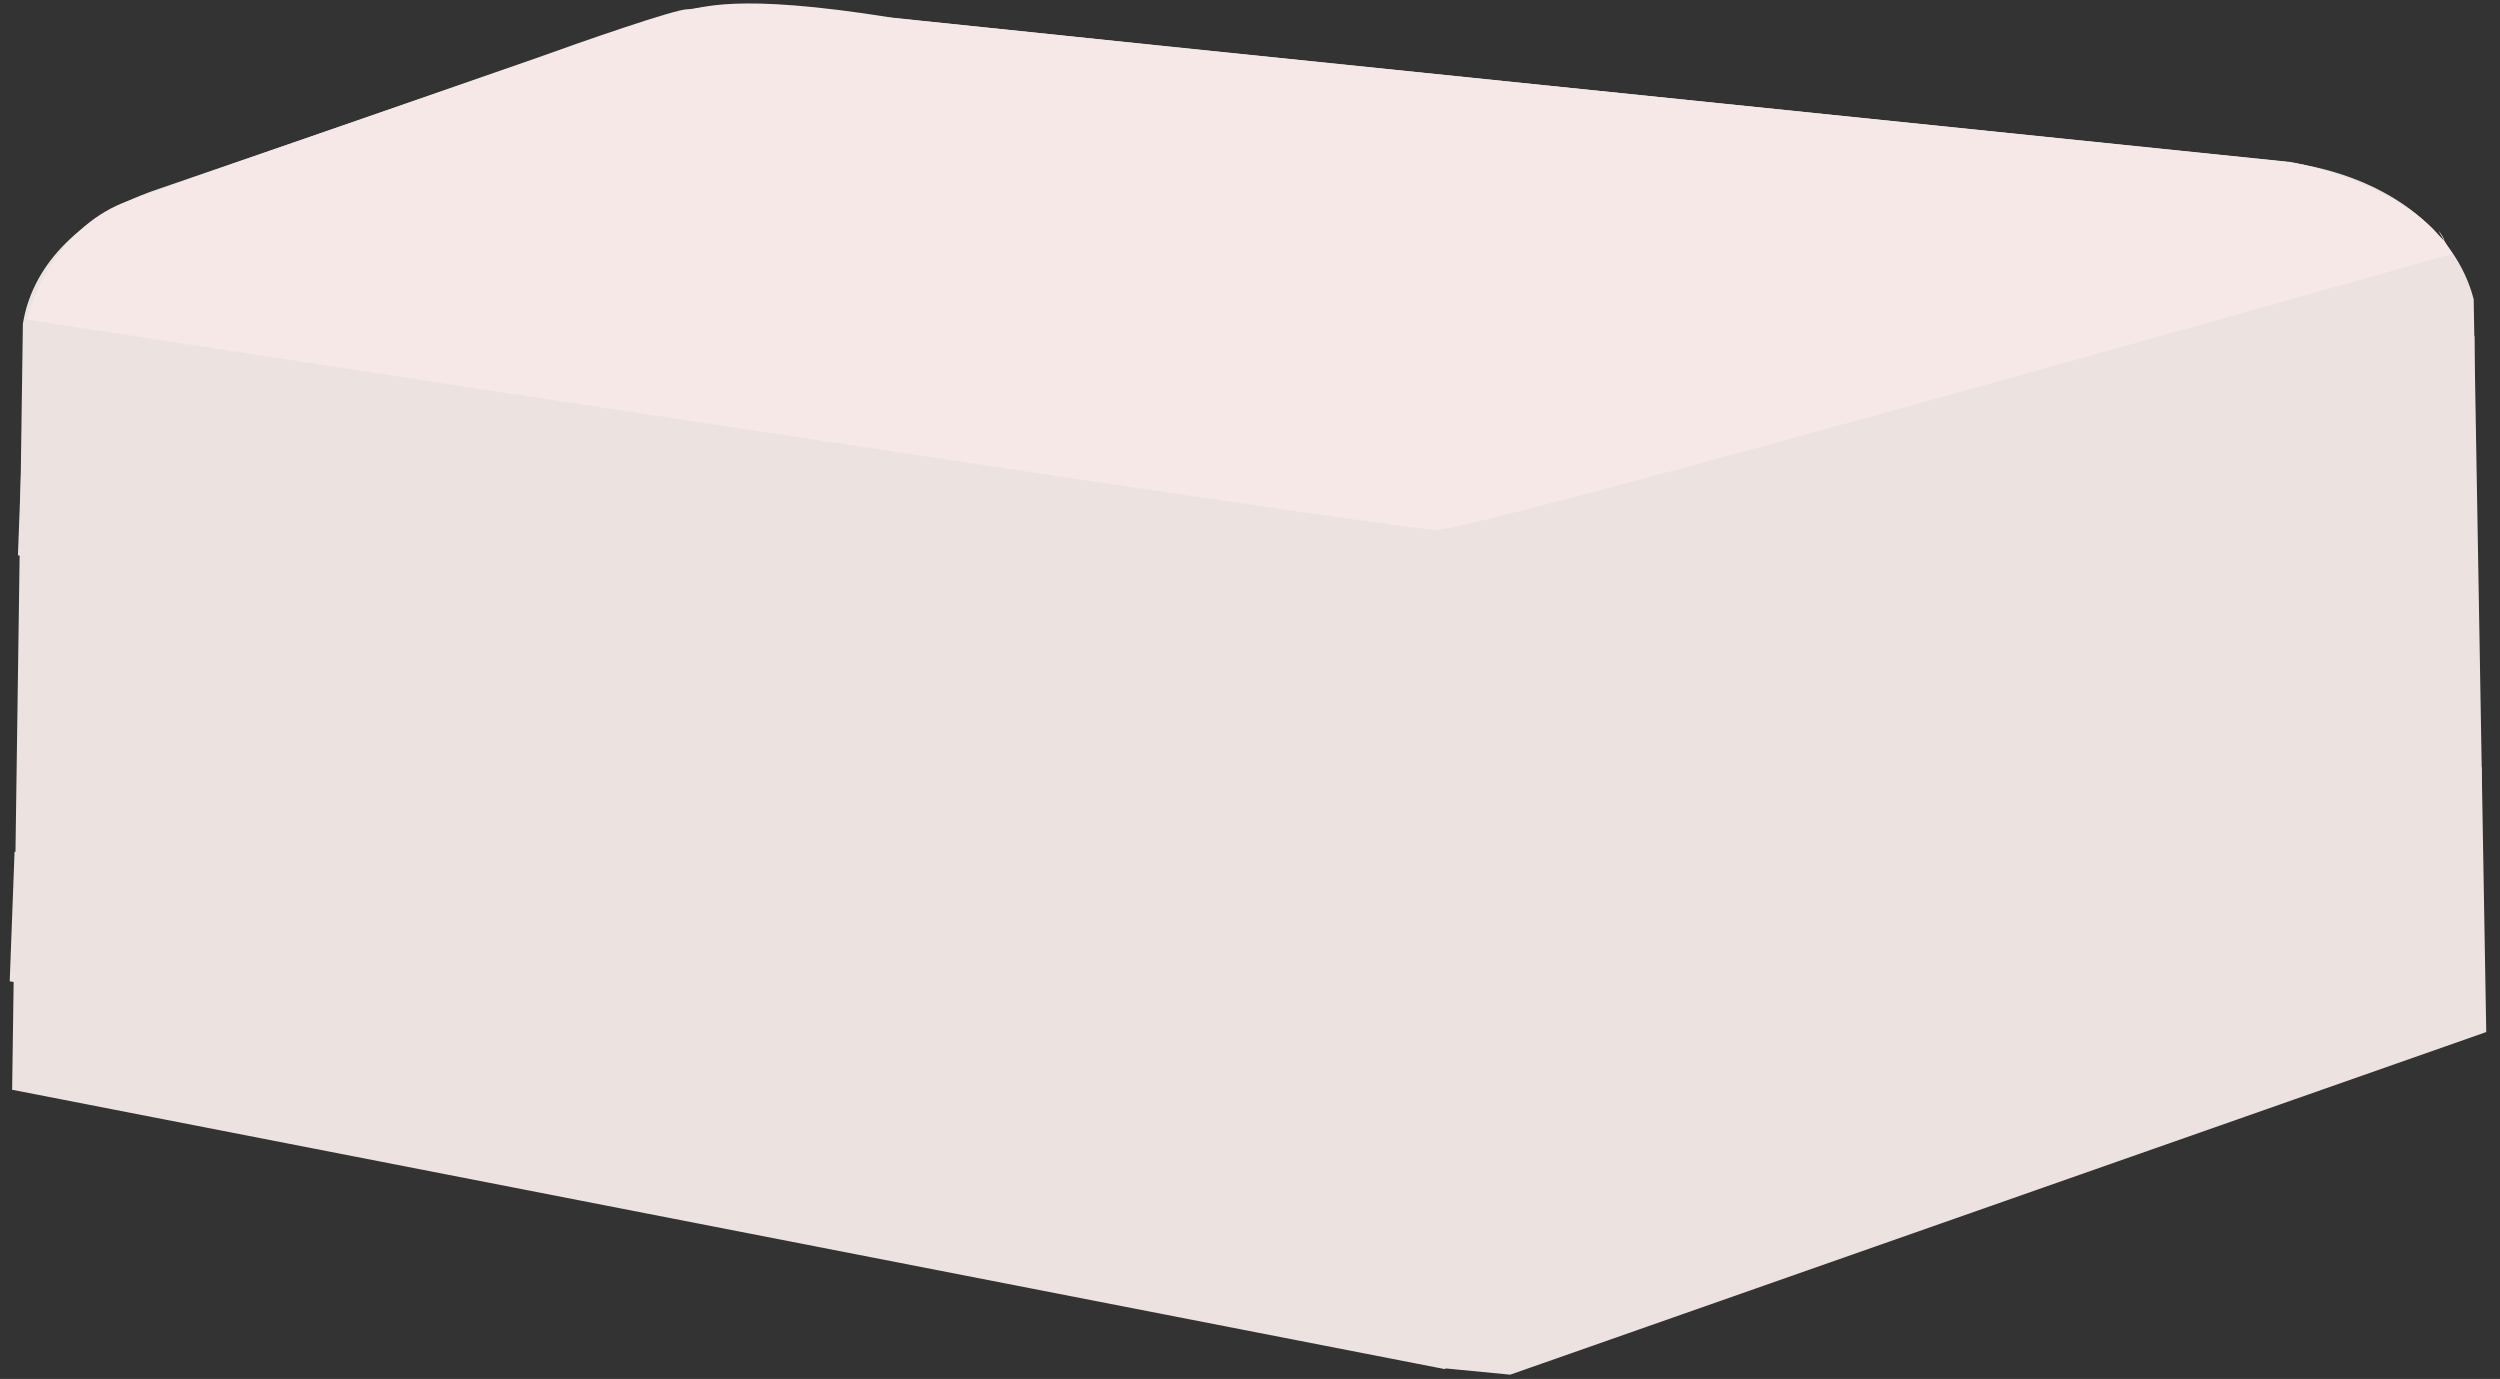 <svg width="446" height="246" viewBox="0 0 446 246" fill="none" xmlns="http://www.w3.org/2000/svg">
<rect x="0" y="0" width="446" height="246" fill="#333333" stroke="none"/>
<path d="M115.486 3.698C122.797 1.182 130.954 0.283 138.962 1.109L406.057 28.68C425.839 30.722 438.245 41.421 441.304 53.389L443.546 184.117L269.417 245.243L256.364 243.976L275.008 243.281L258.054 244.044L257.74 244.244L2.165 194.413L4.082 57.795C5.581 48.112 13.263 38.875 27.693 33.909L115.486 3.698Z" fill="#ECE3E1"/>
<path d="M4.064 75.951L261.503 113.934L261.503 137.934L3.2 99.069L4.064 75.951Z" fill="#ECE3E1"/>
<path d="M441.441 59.956L260.848 113.684L260.848 138.179L441.352 79.234L441.441 59.956Z" fill="#ECE3E1"/>
<path d="M441.603 97.52L258.738 152.578L258.738 176.184L441.554 116.801L441.603 97.52Z" fill="#ECE3E1"/>
<path d="M442.717 136.831L255.06 190.434L255.06 214.469L442.749 156.118L442.717 136.831Z" fill="#ECE3E1"/>
<path d="M4.529 114.001L259.78 152.275L258.883 176.266L3.665 137.12L4.529 114.001Z" fill="#ECE3E1"/>
<path d="M2.598 151.95L255.758 190.185L254.862 214.176L1.734 175.068L2.598 151.95Z" fill="#ECE3E1"/>
<path d="M4.787 57.024C6.06 51.691 11.426 39.999 22.713 35.899C34 31.799 48.44 26.774 54.249 24.774L95.578 10.399C103.656 7.482 120.376 1.649 122.633 1.649C125.455 1.649 130.268 -1.476 159.148 3.149C184.112 5.749 202.082 7.649 207.947 8.274L306.539 18.399L408.616 28.899C414.536 29.941 428.102 33.999 435.007 41.899C435.621 42.593 435.917 42.862 436.02 42.886C433.781 39.185 436.431 42.981 436.02 42.886C436.377 43.476 436.859 44.256 437.497 45.274C437.497 45.274 263.882 94.524 256.247 94.524C248.612 94.524 4.787 57.024 4.787 57.024Z" fill="#F5E8E6"/>
</svg>
